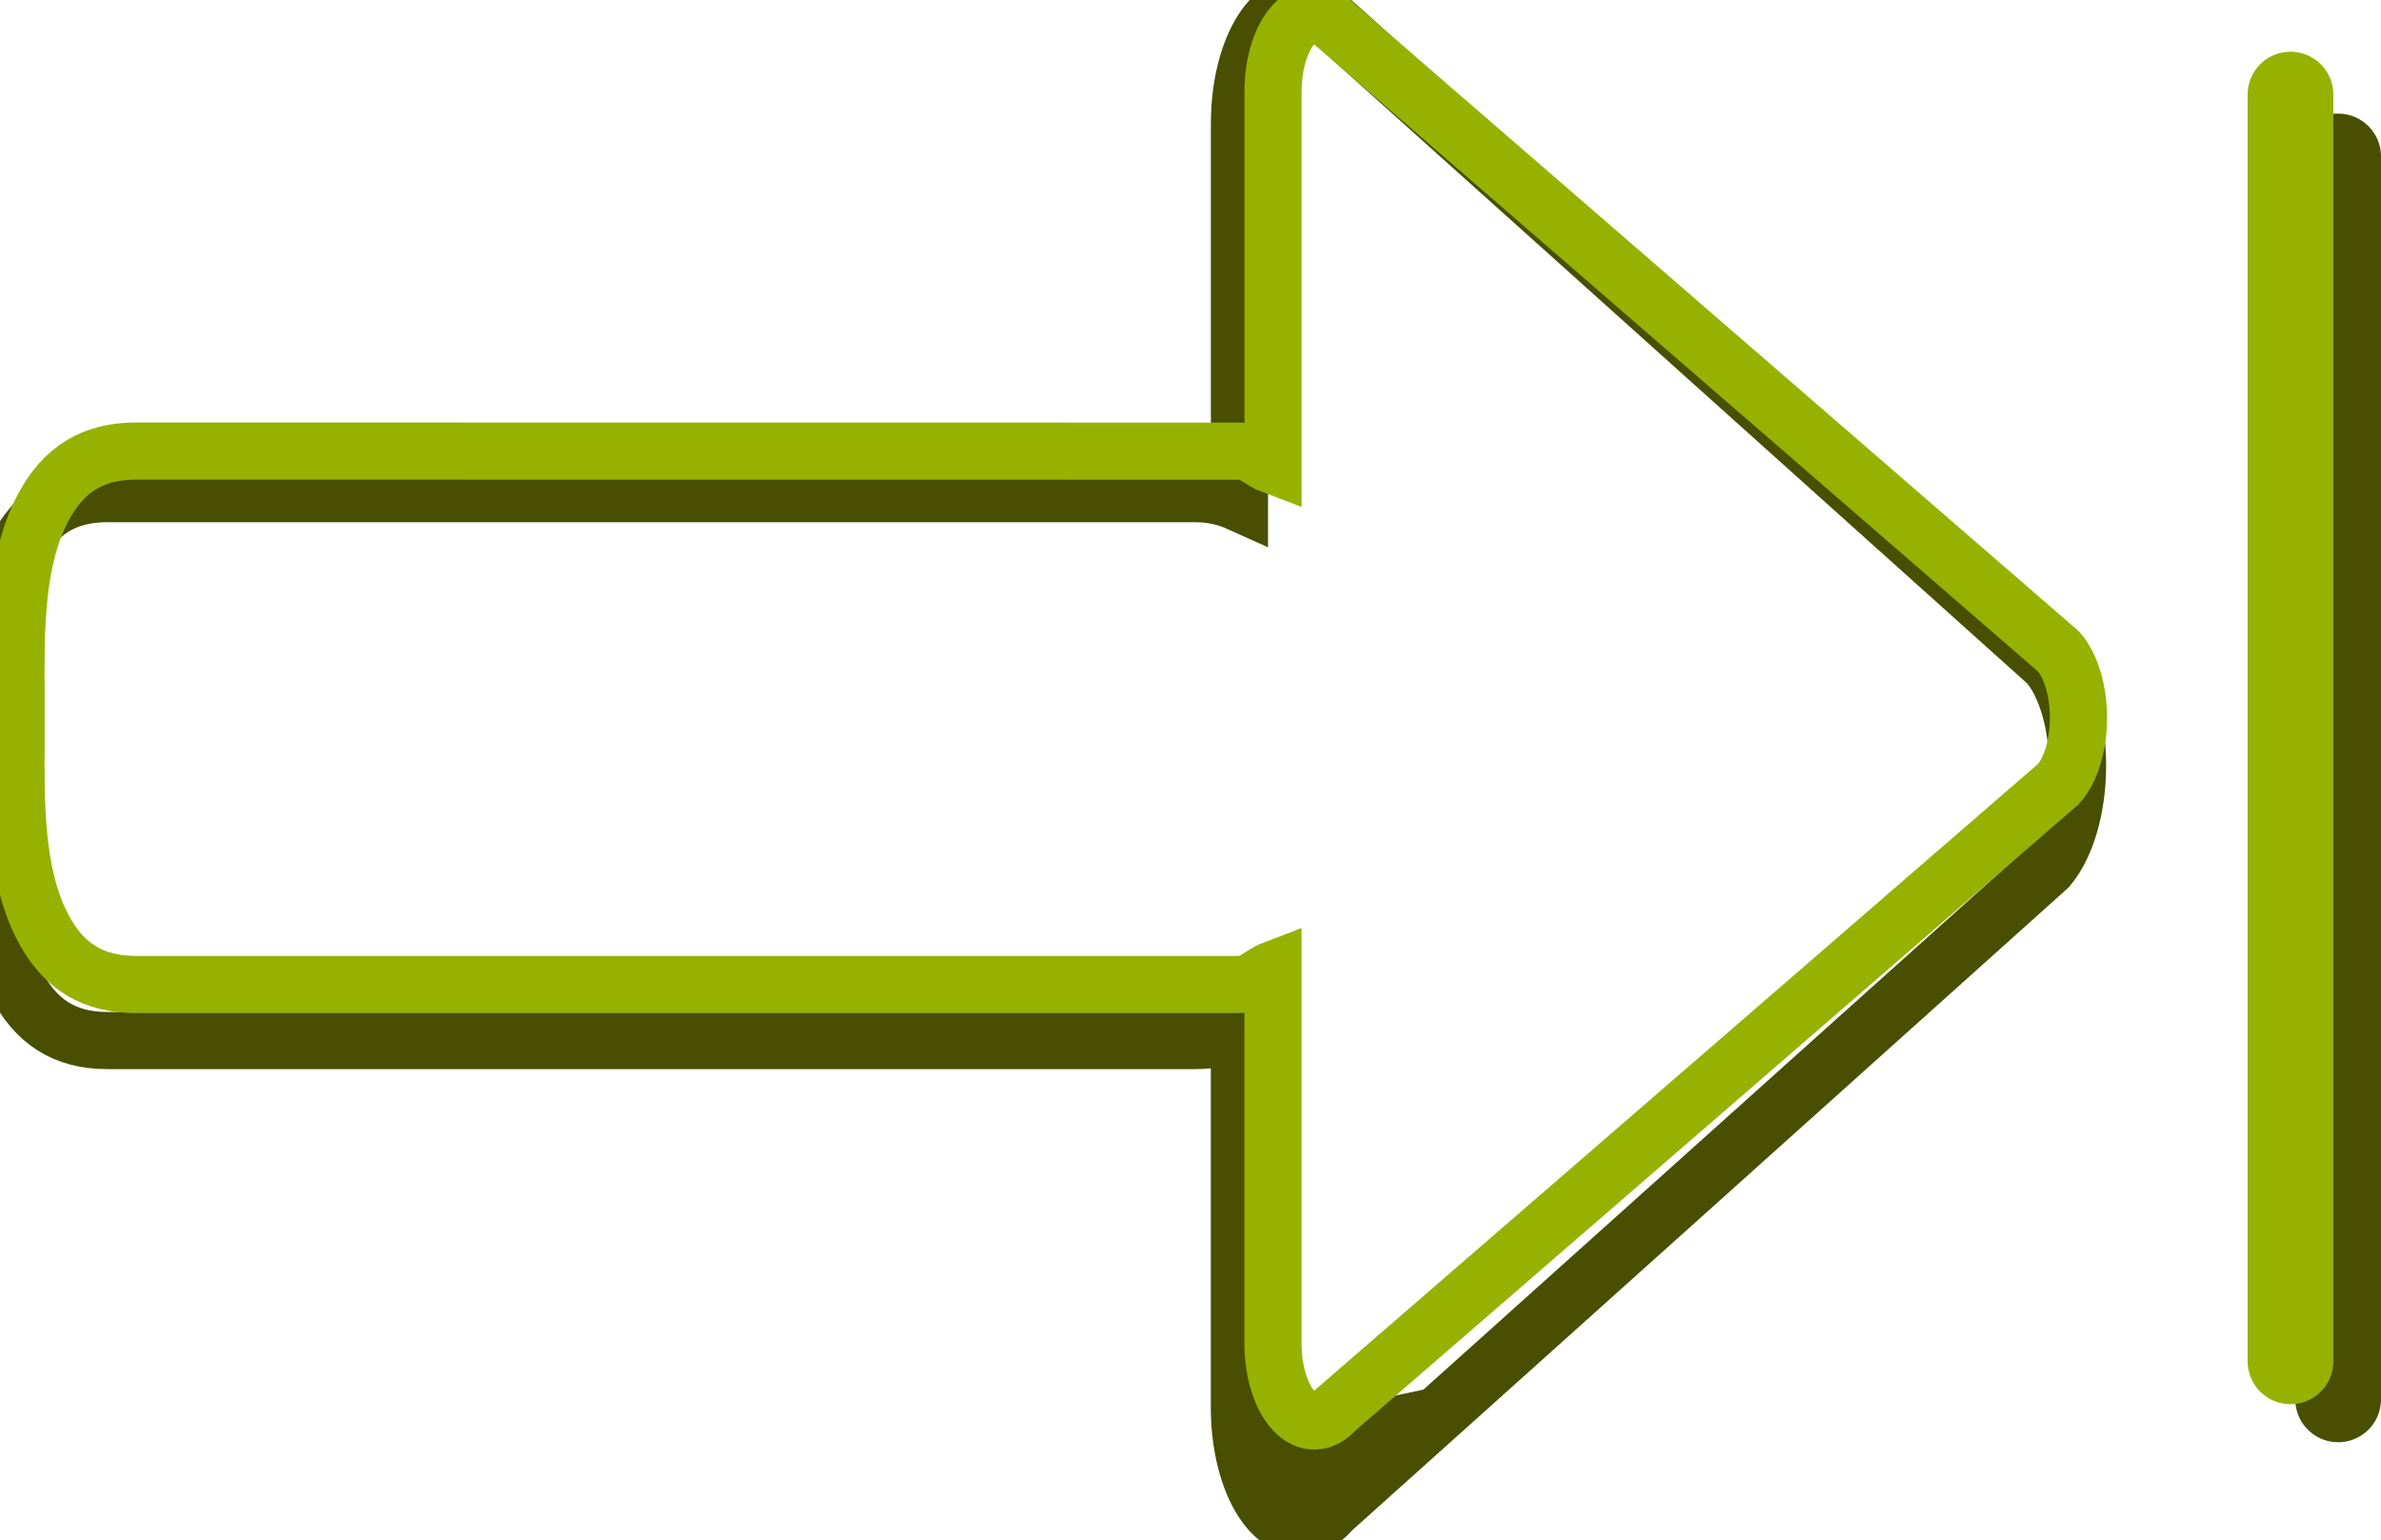 <?xml version="1.0" encoding="utf-8"?>
<!-- Generator: Adobe Illustrator 10.0, SVG Export Plug-In . SVG Version: 3.0.0 Build 76)  -->
<!DOCTYPE svg PUBLIC "-//W3C//DTD SVG 1.0//EN"    "http://www.w3.org/TR/2001/REC-SVG-20010904/DTD/svg10.dtd">
<svg 
	 xmlns:x="http://ns.adobe.com/Extensibility/1.0/" xmlns:i="http://ns.adobe.com/AdobeIllustrator/10.0/" xmlns:graph="http://ns.adobe.com/Graphs/1.0/" i:viewOrigin="4.9189 36.9053" i:rulerOrigin="0 0" i:pageBounds="0 48 48 0"
	 xmlns="http://www.w3.org/2000/svg" xmlns:xlink="http://www.w3.org/1999/xlink" xmlns:a="http://ns.adobe.com/AdobeSVGViewerExtensions/3.0/"
	 width="41.665" height="26.952" viewBox="0 0 41.665 26.952" overflow="visible" enable-background="new 0 0 41.665 26.952"
	 xml:space="preserve">
	<g id="Layer_1" i:knockout="Off" i:layer="yes" i:dimmedPercent="50" i:rgbTrio="#4F008000FFFF">
		<path i:knockout="Off" fill="none" stroke="#484F01" stroke-width="1.5" stroke-linecap="round" stroke-linejoin="round" d="
			M40.915,24.488V2.738"/>
		<path i:knockout="Off" fill="none" stroke="#97B101" stroke-width="1.5" stroke-linecap="round" d="M40.081,23.822V1.655"/>
		<path i:knockout="Off" fill="#484F01" d="M23.147,26.905l2.375-2.716l-4.117,0.864L23.147,26.905z"/>
		<path i:knockout="Off" fill="none" stroke="#484F01" d="M0.268,17.188c0.352,0.695,0.863,1.021,1.613,1.021h19.046
			c0.291,0,0.536-0.065,0.761-0.166v6.595c0,0.751,0.208,1.446,0.545,1.815c0.336,0.368,0.749,0.357,1.079-0.032l12.527-11.24
			c0.319-0.376,0.516-1.051,0.516-1.782c0-0.73-0.195-1.404-0.516-1.783L23.313,0.372c-0.33-0.391-0.743-0.402-1.08-0.032
			c-0.337,0.369-0.544,1.063-0.544,1.817v6.646c-0.224-0.101-0.469-0.164-0.759-0.164L1.88,8.638c-0.75,0-1.26,0.321-1.613,1.017
			c-0.479,0.944-0.471,2.218-0.463,3.34v0.865C-0.204,14.979-0.21,16.247,0.268,17.188z"/>
		<path i:knockout="Off" fill="none" stroke="#97B101" d="M0.753,16.235c0.355,0.678,0.873,0.993,1.631,0.993h19.297
			c0.247,0,0.391-0.184,0.595-0.262c0,2.578,0,6.547,0,6.547c0,0.488,0.141,0.939,0.368,1.179c0.227,0.241,0.506,0.231,0.729-0.021
			l12.65-10.953c0.216-0.244,0.348-0.684,0.348-1.158c0-0.473-0.132-0.913-0.348-1.159L23.374,0.442
			c-0.223-0.256-0.502-0.262-0.729-0.023c-0.229,0.242-0.368,0.693-0.368,1.182c0,0,0,3.977,0,6.55
			c-0.204-0.076-0.348-0.256-0.595-0.256L2.384,7.893c-0.756,0-1.273,0.316-1.631,0.994c-0.488,0.922-0.479,2.161-0.472,3.255v0.838
			C0.275,14.073,0.266,15.313,0.753,16.235z"/>
	</g>
</svg>
